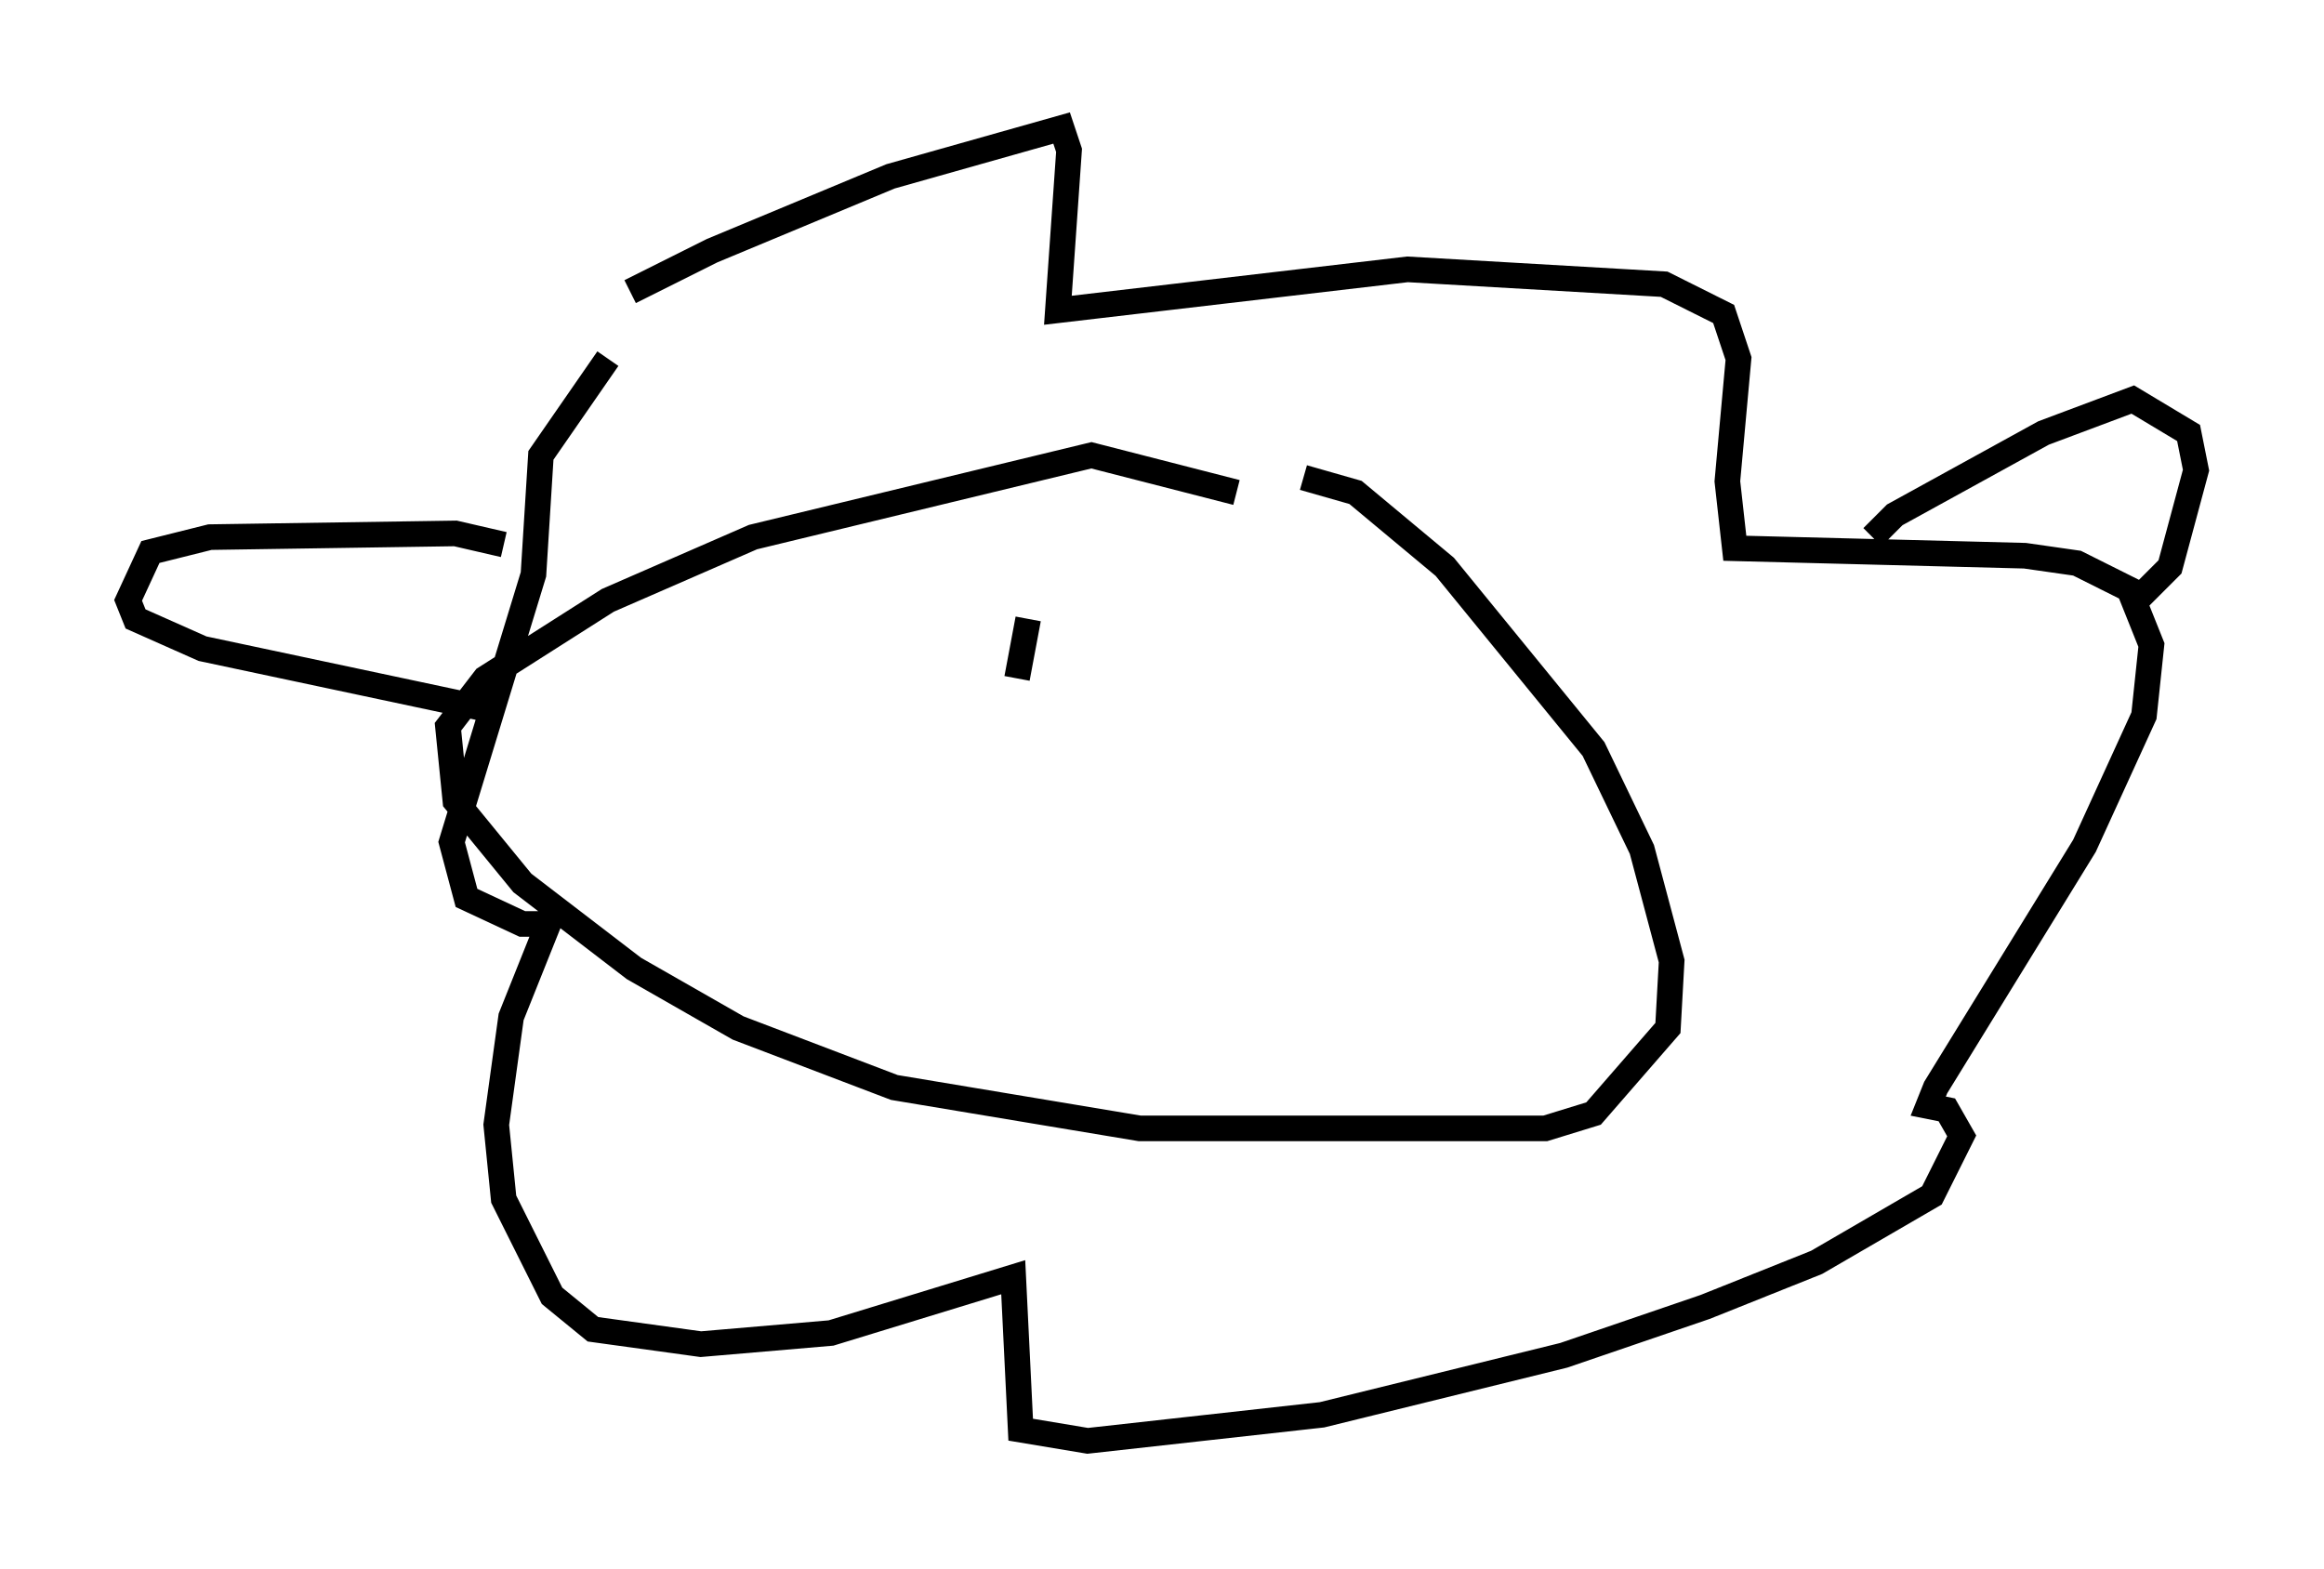 <?xml version="1.0" encoding="utf-8" ?>
<svg baseProfile="full" height="61.274" version="1.1" width="90.76" xmlns="http://www.w3.org/2000/svg" xmlns:ev="http://www.w3.org/2001/xml-events" xmlns:xlink="http://www.w3.org/1999/xlink"><defs /><rect fill="white" height="61.274" width="90.76" x="0" y="0" /><path d="M20.832, 14.587 m3.777, -3.196 l3.196, -1.598 6.972, -2.905 l6.682, -1.888 0.291, 0.872 l-0.436, 6.246 13.654, -1.598 l10.022, 0.581 2.324, 1.162 l0.581, 1.743 -0.436, 4.793 l0.291, 2.615 11.33, 0.291 l2.034, 0.291 2.034, 1.017 l0.872, 2.179 -0.291, 2.76 l-2.324, 5.084 -5.81, 9.441 l-0.291, 0.726 0.726, 0.145 l0.581, 1.017 -1.162, 2.324 l-4.503, 2.615 -4.358, 1.743 l-5.52, 1.888 -9.441, 2.324 l-9.151, 1.017 -2.615, -0.436 l-0.291, -5.955 -7.117, 2.179 l-5.084, 0.436 -4.212, -0.581 l-1.598, -1.307 -1.888, -3.777 l-0.291, -2.905 0.581, -4.212 l1.453, -3.631 -1.017, 0.0 l-2.179, -1.017 -0.581, -2.179 l3.196, -10.458 0.291, -4.648 l2.615, -3.777 m49.385, 6.972 l0.872, -0.872 5.81, -3.196 l3.486, -1.307 2.179, 1.307 l0.291, 1.453 -1.017, 3.777 l-1.307, 1.307 m-63.765, -2.179 l-1.888, -0.436 -9.587, 0.145 l-2.324, 0.581 -0.872, 1.888 l0.291, 0.726 2.615, 1.162 l11.62, 2.469 m28.76, -8.57 l-5.665, -1.453 -13.218, 3.196 l-5.665, 2.469 -4.793, 3.05 l-1.453, 1.888 0.291, 2.905 l2.615, 3.196 4.358, 3.341 l4.067, 2.324 6.101, 2.324 l9.587, 1.598 15.832, 0.0 l1.888, -0.581 2.905, -3.341 l0.145, -2.615 -1.162, -4.358 l-1.888, -3.922 -5.81, -7.117 l-3.486, -2.905 -2.034, -0.581 m-10.749, 5.52 l-0.436, 2.324 " fill="none" stroke="black" stroke-width="1" /></svg>